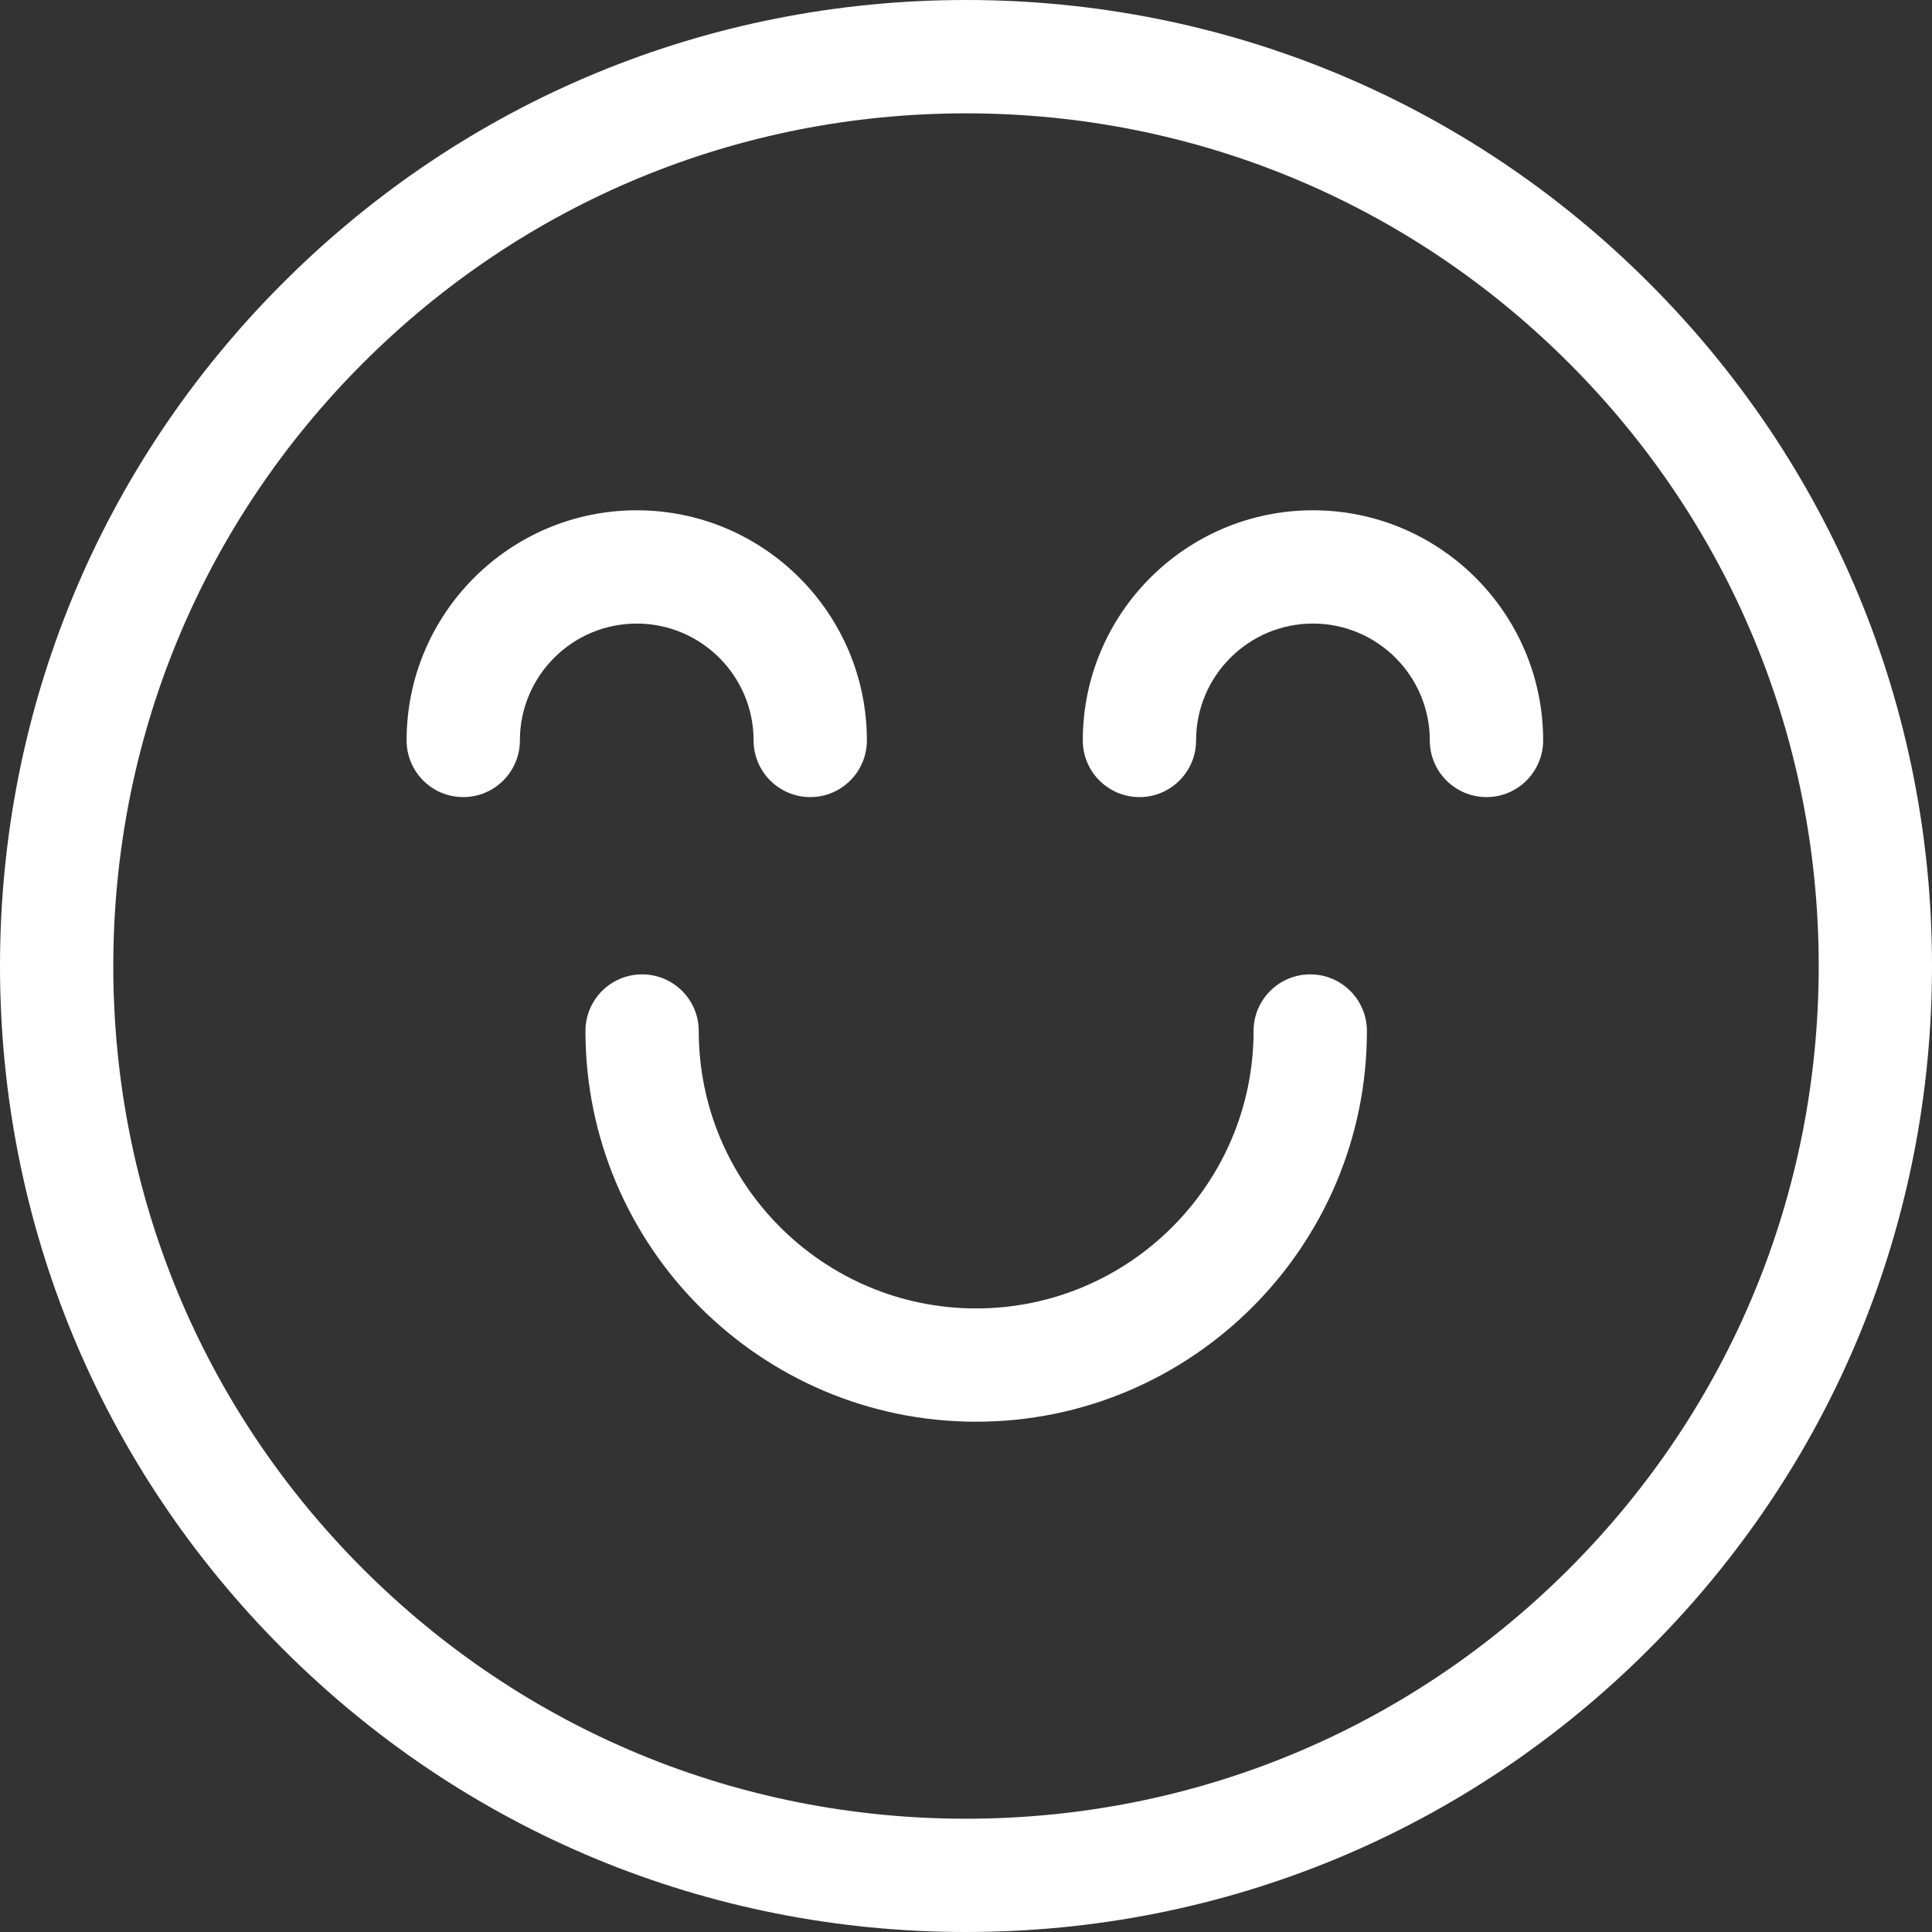 <svg width="33" height="33" viewBox="0 0 33 33" fill="none" xmlns="http://www.w3.org/2000/svg">
<rect x="0" y="0" width="33" height="33" fill="#333333" stroke="none"/>
<path d="M28.167 4.833C25.051 1.716 20.907 0 16.5 0C12.093 0 7.949 1.716 4.833 4.833C1.716 7.949 0 12.093 0 16.5C0 20.907 1.716 25.051 4.833 28.167C7.949 31.284 12.093 33 16.5 33C20.907 33 25.051 31.284 28.167 28.167C31.284 25.051 33 20.907 33 16.5C33 12.093 31.284 7.949 28.167 4.833ZM26.799 26.799C24.048 29.549 20.39 31.065 16.5 31.065C12.61 31.065 8.952 29.55 6.201 26.799C3.45 24.048 1.935 20.39 1.935 16.5C1.935 12.61 3.45 8.952 6.201 6.201C8.952 3.45 12.61 1.936 16.5 1.936C20.39 1.936 24.048 3.45 26.799 6.201C29.549 8.952 31.065 12.61 31.065 16.5C31.065 20.39 29.549 24.048 26.799 26.799Z" fill="white"/>
<path d="M12.872 12.647C12.872 13.181 13.305 13.615 13.84 13.615C14.374 13.615 14.807 13.181 14.807 12.647C14.807 10.479 13.044 8.716 10.876 8.716C8.708 8.716 6.945 10.479 6.945 12.647C6.945 13.181 7.378 13.615 7.912 13.615C8.447 13.615 8.88 13.181 8.88 12.647C8.88 11.546 9.775 10.651 10.876 10.651C11.977 10.651 12.872 11.546 12.872 12.647Z" fill="white"/>
<path d="M22.426 8.716C20.259 8.716 18.495 10.479 18.495 12.647C18.495 13.181 18.928 13.615 19.463 13.615C19.997 13.615 20.43 13.181 20.43 12.647C20.43 11.546 21.326 10.651 22.426 10.651C23.527 10.651 24.422 11.546 24.422 12.647C24.422 13.181 24.856 13.615 25.39 13.615C25.924 13.615 26.358 13.181 26.358 12.647C26.358 10.479 24.594 8.716 22.426 8.716Z" fill="white"/>
<path d="M22.38 16.643C21.845 16.643 21.412 17.076 21.412 17.61C21.412 20.223 19.286 22.349 16.673 22.349C14.061 22.349 11.935 20.223 11.935 17.61C11.935 17.076 11.502 16.643 10.967 16.643C10.433 16.643 10 17.076 10 17.61C10 21.291 12.994 24.284 16.673 24.284C20.354 24.284 23.348 21.291 23.348 17.61C23.348 17.076 22.914 16.643 22.38 16.643Z" fill="white"/>
</svg>
